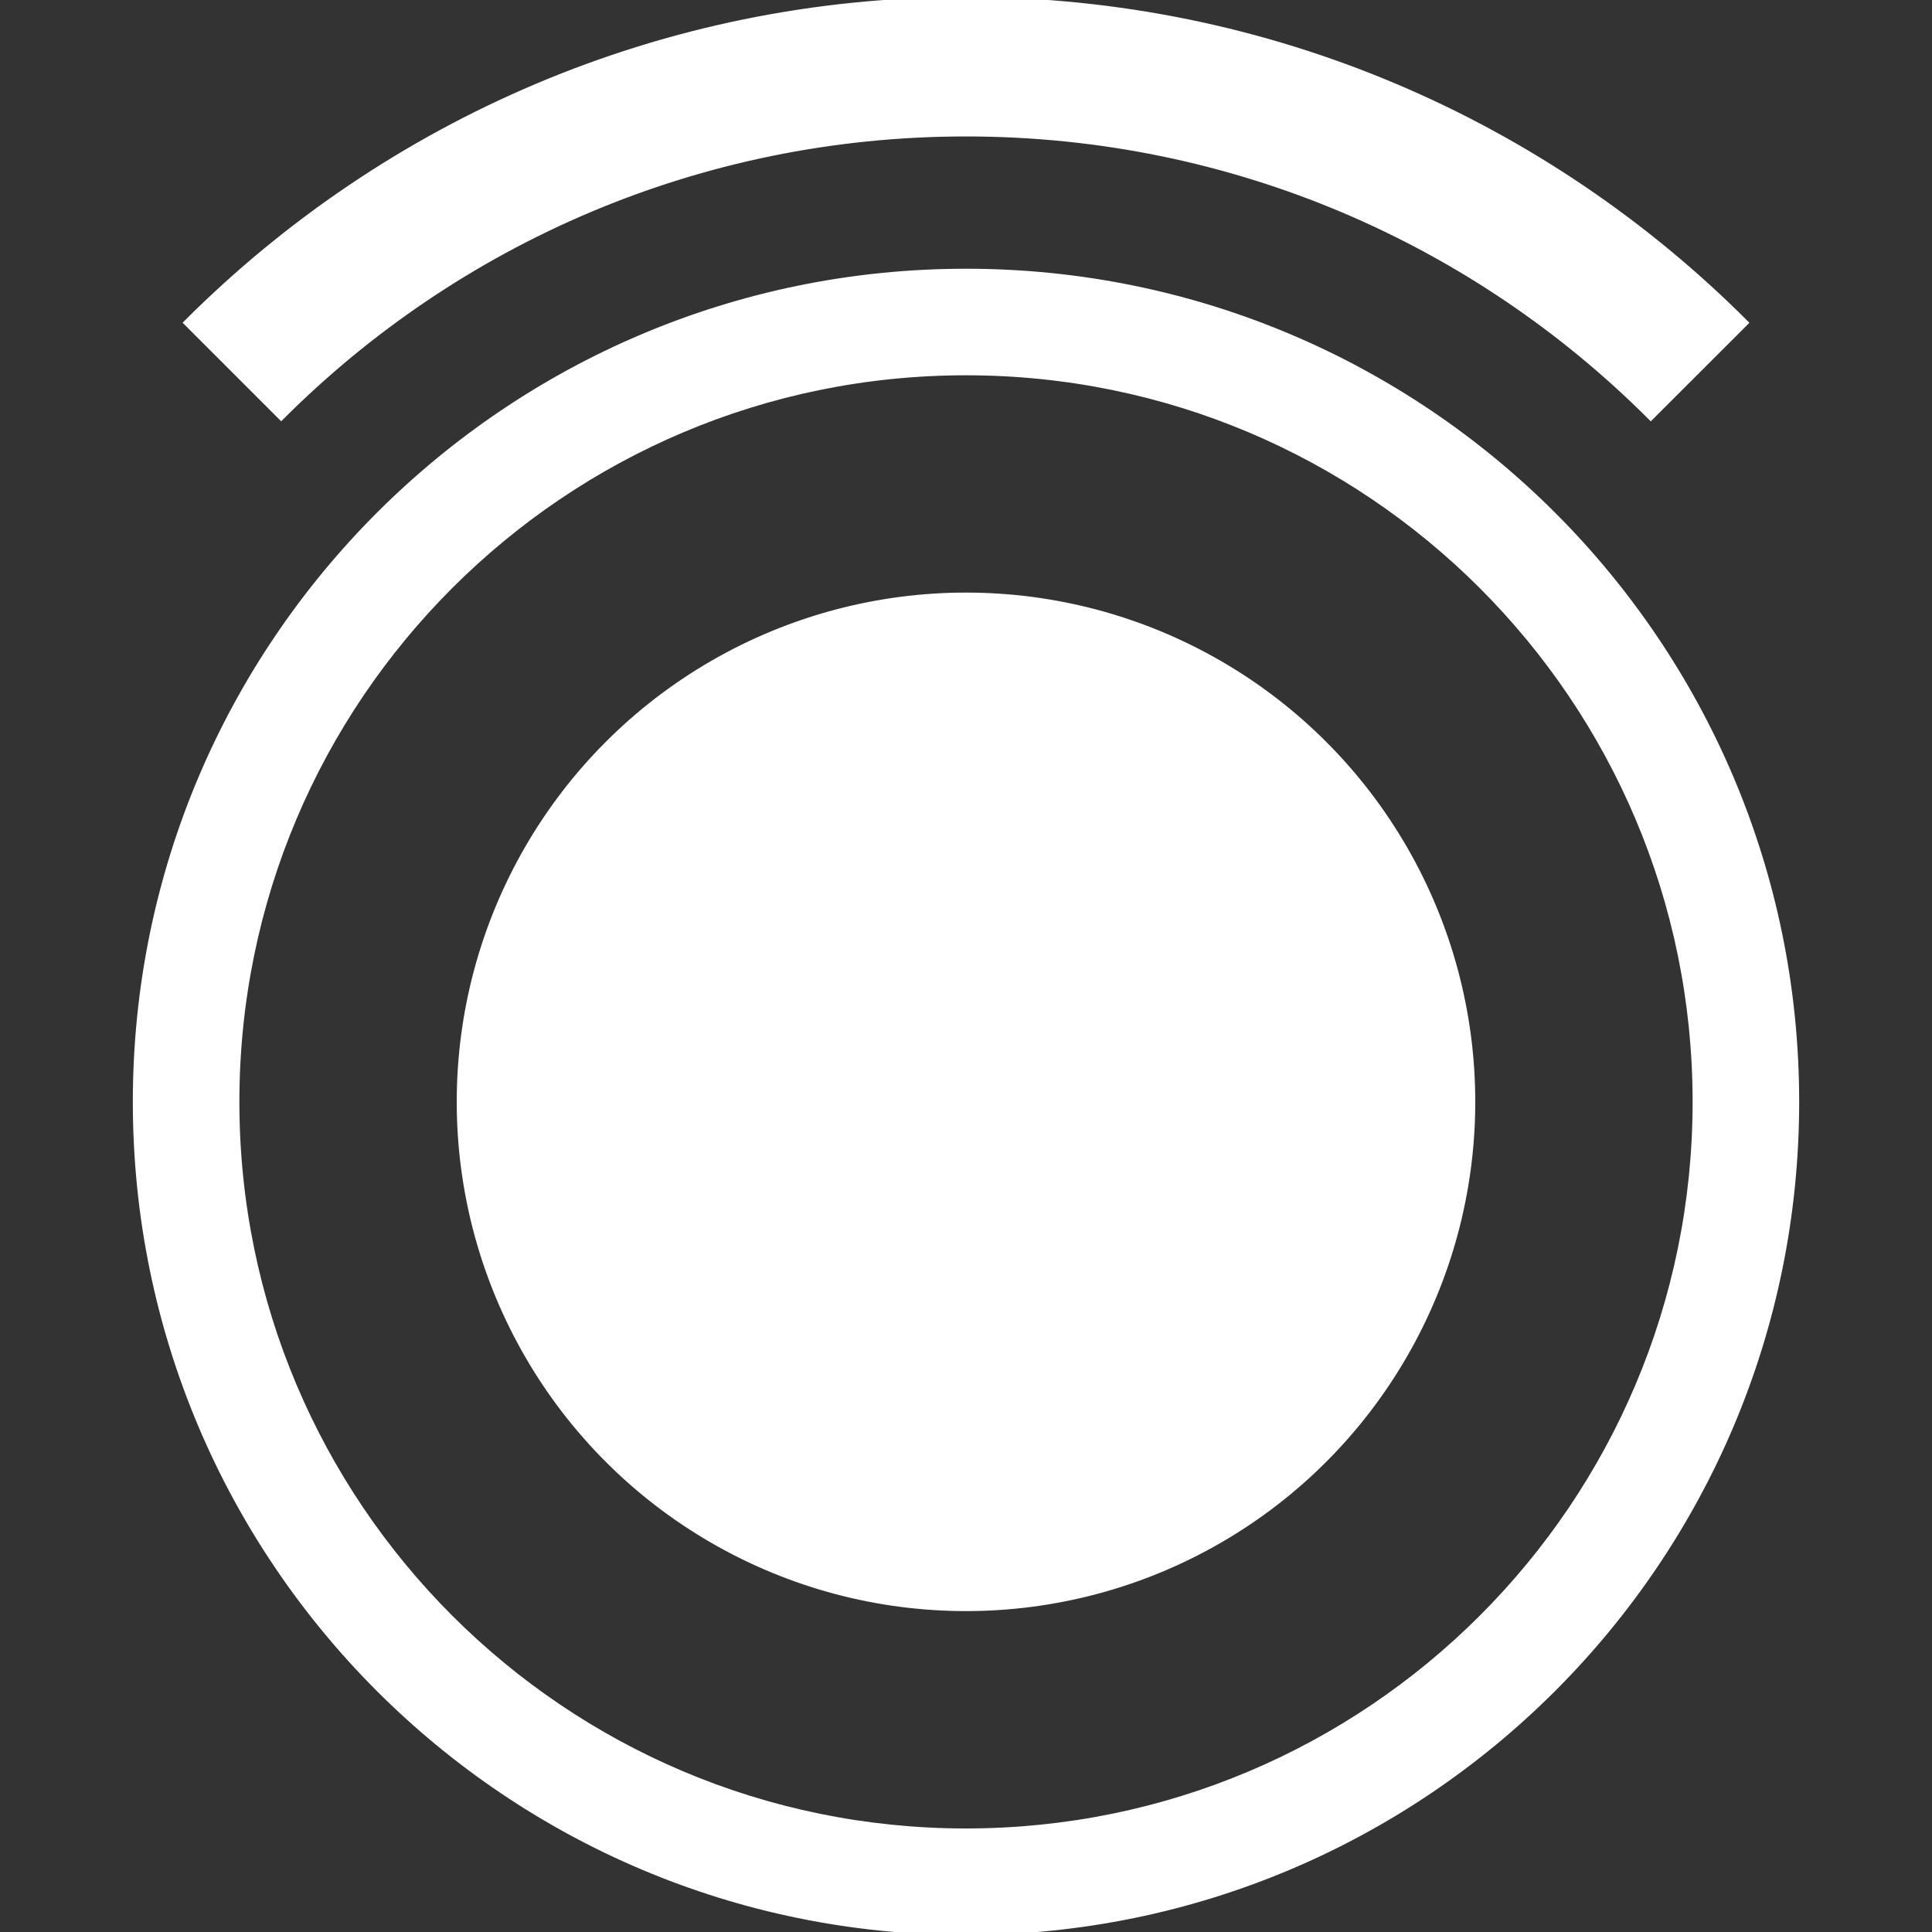 <?xml version="1.0" encoding="utf-8"?>
<!-- Generator: Adobe Illustrator 23.0.3, SVG Export Plug-In . SVG Version: 6.00 Build 0)  -->
<svg version="1.1" id="Layer_1" xmlns="http://www.w3.org/2000/svg" xmlns:xlink="http://www.w3.org/1999/xlink" x="0px" y="0px"
	 viewBox="0 0 320 320" style="enable-background:new 0 0 320 320;" xml:space="preserve">
<rect x="0" y="0" width="320" height="320" fill="#333333" stroke="none"/>
<style type="text/css">
	.st0{fill:#FFFFFF;stroke:#FFFFFF;stroke-miterlimit:10;}
</style>
<g>
	<path class="st0" d="M160,45.01c-75.94,0-137.5,61.56-137.5,137.5S84.06,320,160,320c75.94,0,137.5-61.56,137.5-137.5
		S235.94,45.01,160,45.01z M160,303.35c-66.74,0-120.85-54.11-120.85-120.85S93.26,61.66,160,61.66
		c66.74,0,120.85,54.11,120.85,120.85S226.74,303.35,160,303.35z"/>
	<path class="st0" d="M30.95,53.45l15.62,15.62C75.6,40.05,115.7,22.1,160,22.1c44.3,0,84.4,17.95,113.42,46.98v0l15.63-15.62
		C256.02,20.43,210.4,0,160,0S63.98,20.43,30.95,53.45z"/>
	<circle class="st0" cx="160" cy="182.5" r="83.85"/>
</g>
</svg>
